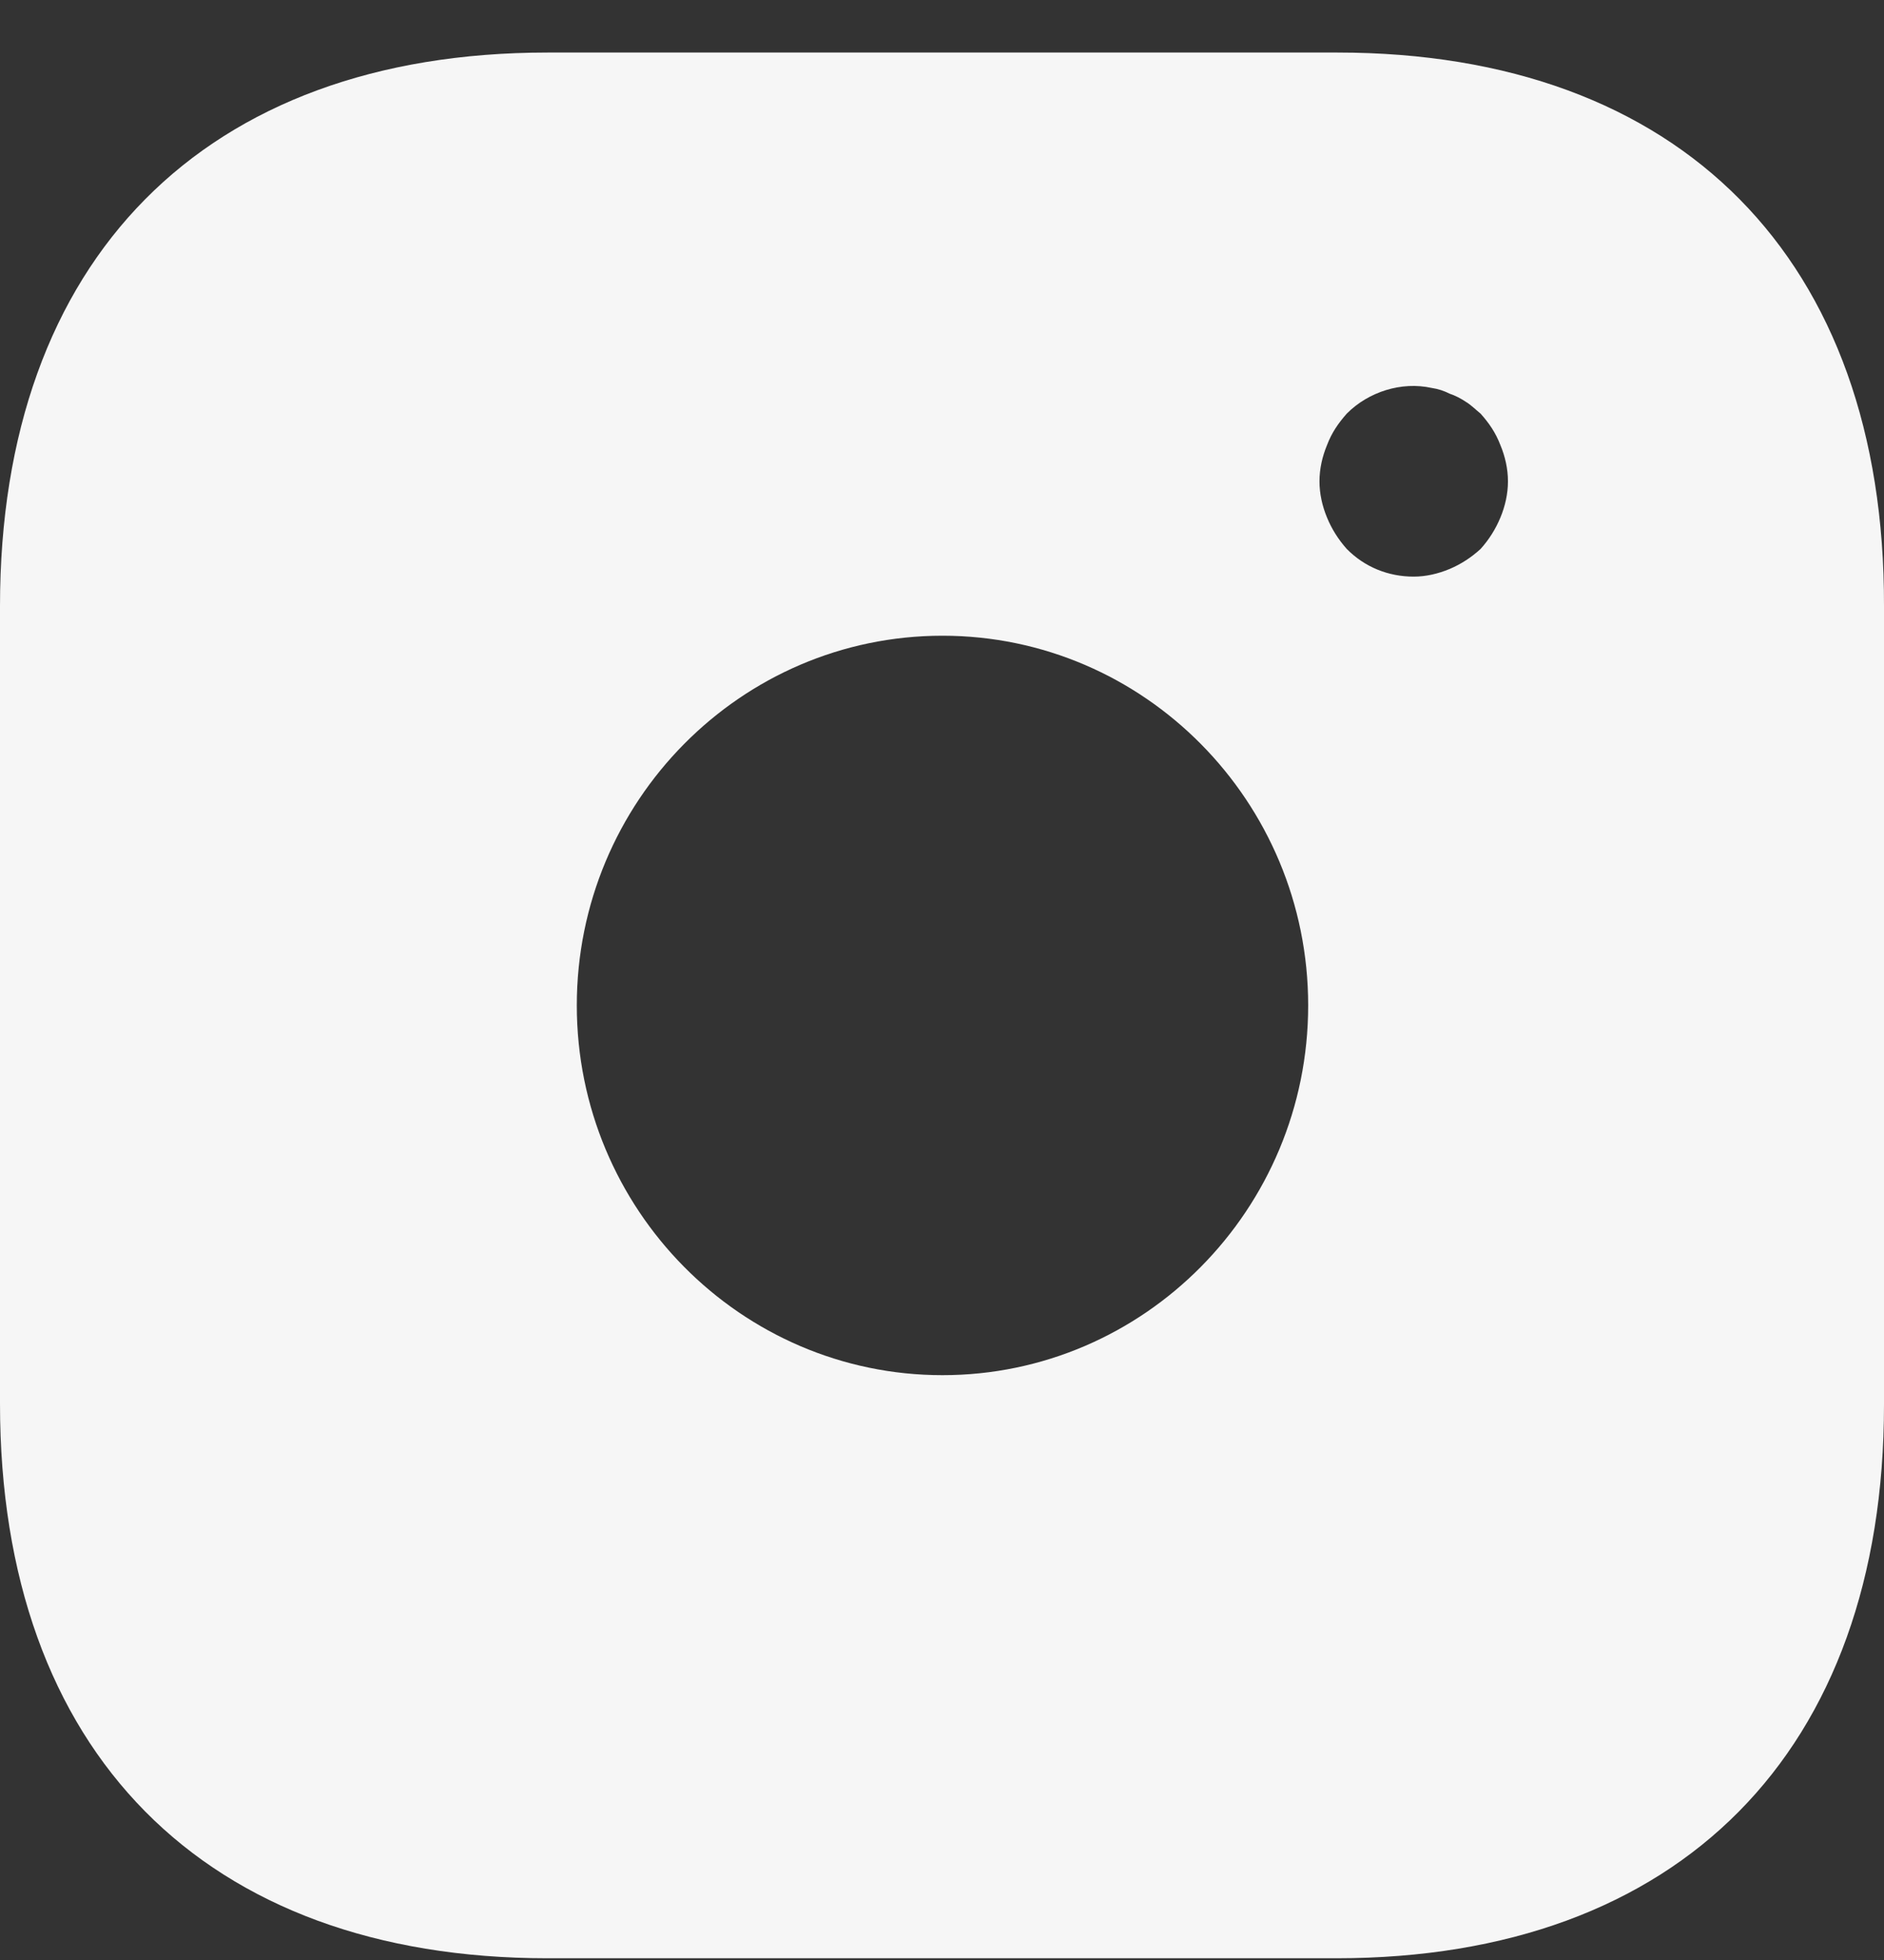 <svg width="25" height="26" viewBox="0 0 25 26" fill="none" xmlns="http://www.w3.org/2000/svg">
<rect x="0" y="0" width="25" height="26" fill="#333333" stroke="none"/>
<g id="&#240;&#159;&#166;&#134; icon &#34;instagram&#34;">
<path id="Vector" d="M17.746 0.697H7.266C2.714 0.697 0 3.44 0 8.041V18.621C0 23.235 2.714 25.977 7.266 25.977H17.734C22.286 25.977 25 23.235 25 18.633V8.041C25.012 3.44 22.299 0.697 17.746 0.697ZM12.506 18.242C9.83 18.242 7.654 16.042 7.654 13.337C7.654 10.632 9.83 8.433 12.506 8.433C15.183 8.433 17.359 10.632 17.359 13.337C17.359 16.042 15.183 18.242 12.506 18.242ZM19.91 6.865C19.847 7.017 19.76 7.156 19.647 7.282C19.522 7.396 19.385 7.485 19.235 7.548C19.084 7.611 18.922 7.649 18.759 7.649C18.422 7.649 18.109 7.523 17.871 7.282C17.759 7.156 17.671 7.017 17.609 6.865C17.546 6.714 17.509 6.549 17.509 6.385C17.509 6.221 17.546 6.056 17.609 5.905C17.671 5.74 17.759 5.614 17.871 5.487C18.159 5.197 18.597 5.058 18.997 5.146C19.084 5.159 19.16 5.184 19.235 5.222C19.31 5.247 19.385 5.285 19.46 5.336C19.522 5.374 19.585 5.437 19.647 5.487C19.76 5.614 19.847 5.74 19.91 5.905C19.973 6.056 20.01 6.221 20.01 6.385C20.01 6.549 19.973 6.714 19.91 6.865Z" fill="#F6F6F6"/>
</g>
</svg>
